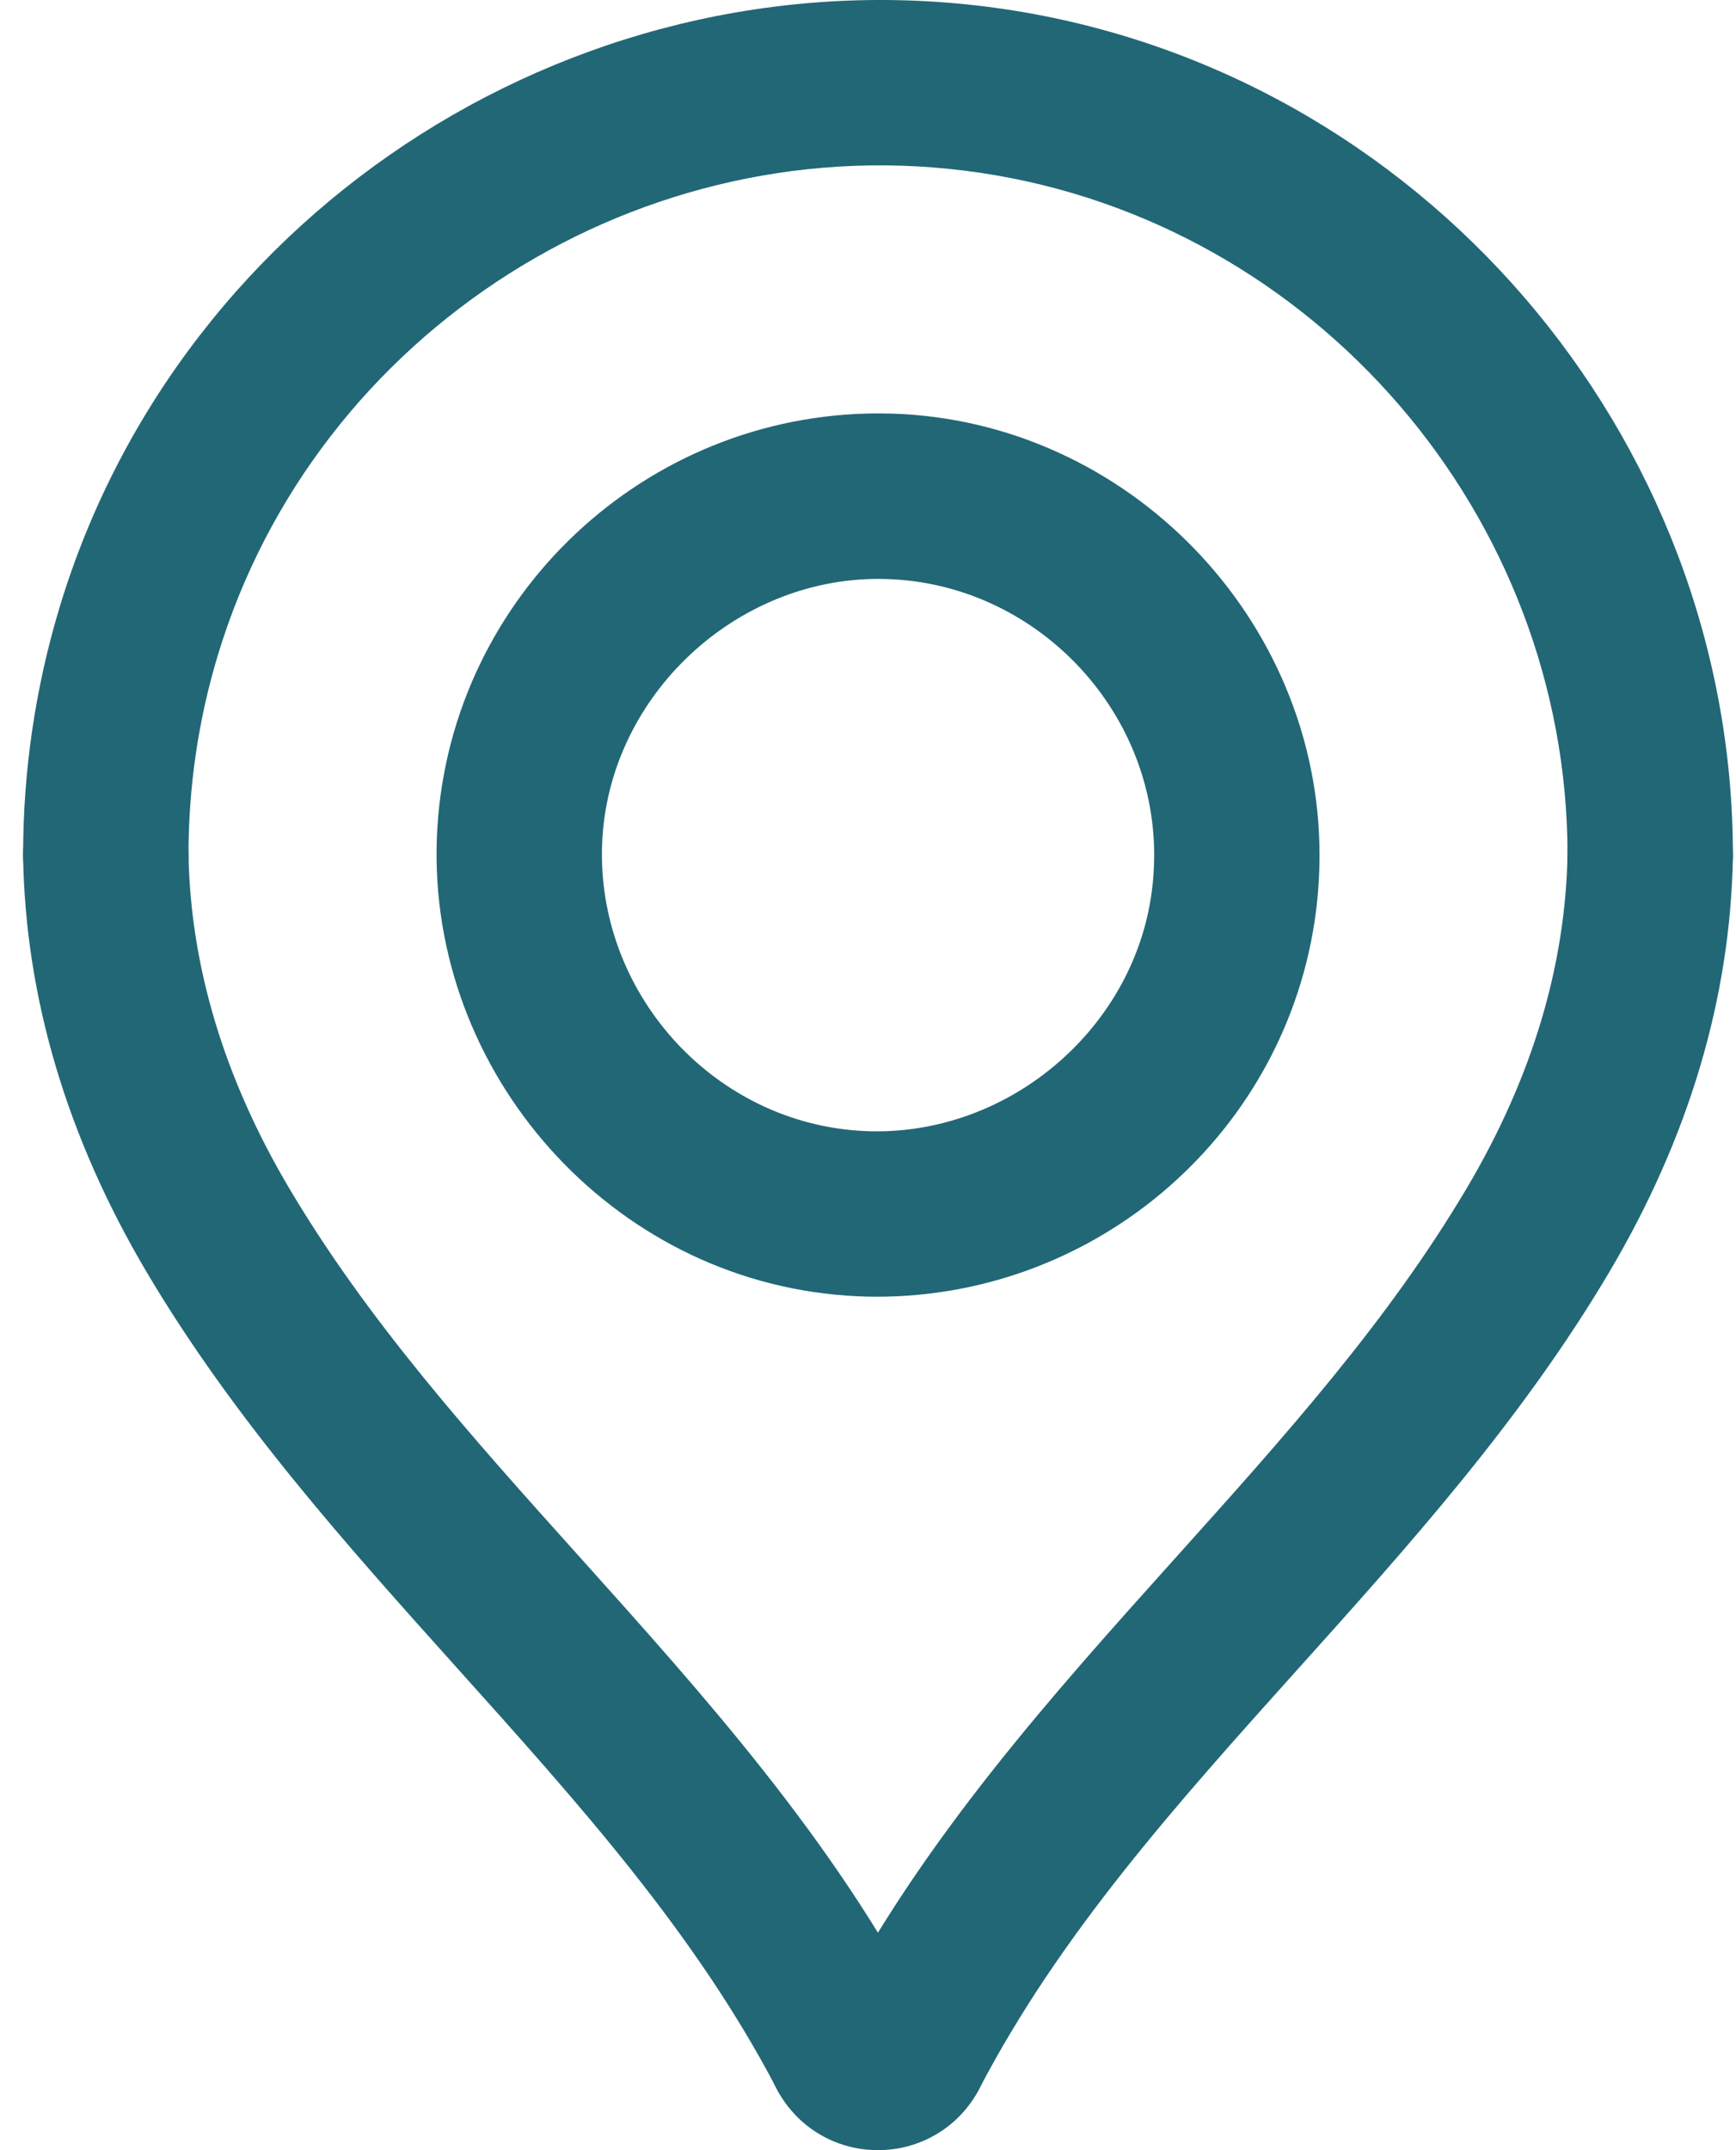 <svg width="42" height="52" viewBox="0 0 42 52" fill="none" xmlns="http://www.w3.org/2000/svg">
<path d="M21.214 31.36C20.883 31.36 20.55 31.343 20.216 31.311C14.543 30.77 10.221 25.692 10.583 19.992C10.941 14.388 15.627 9.998 21.254 9.998C21.365 9.998 21.477 10 21.588 10.003C27.287 10.184 31.924 14.972 31.924 20.678C31.924 21.133 31.895 21.593 31.838 22.042C31.159 27.354 26.592 31.36 21.214 31.36ZM21.254 14C17.791 14 14.795 16.802 14.576 20.247C14.349 23.814 17.051 26.992 20.598 27.331C24.169 27.671 27.427 25.001 27.869 21.537C27.905 21.254 27.924 20.966 27.924 20.68C27.924 17.113 25.025 14.117 21.462 14.004L21.254 14Z" fill="#226776"/>
<path d="M39.925 22.68C38.821 22.68 37.924 21.784 37.924 20.679C37.924 12.473 31.814 5.378 23.71 4.178C15.562 2.971 7.635 7.994 5.266 15.86C4.797 17.416 4.56 19.037 4.56 20.679C4.56 21.784 3.664 22.68 2.56 22.68C1.456 22.68 0.559 21.784 0.559 20.679C0.559 18.646 0.855 16.637 1.436 14.706C4.373 4.953 14.202 -1.271 24.296 0.22C34.346 1.709 41.925 10.504 41.925 20.679C41.925 21.785 41.029 22.68 39.925 22.68Z" fill="#226776"/>
<path d="M21.915 51.594C21.603 51.594 21.287 51.521 20.991 51.366C20.012 50.854 19.633 49.646 20.144 48.666C22.335 44.469 25.442 41.012 28.446 37.668C31.087 34.73 33.581 31.953 35.492 28.725C37.06 26.077 37.879 23.358 37.924 20.646C37.943 19.552 38.834 18.678 39.923 18.678H39.957C41.061 18.696 41.941 19.606 41.925 20.712C41.867 24.127 40.861 27.509 38.935 30.763C36.822 34.331 34.078 37.386 31.422 40.341C28.454 43.645 25.65 46.767 23.691 50.517C23.334 51.203 22.637 51.594 21.915 51.594Z" fill="#226776"/>
<path d="M20.567 51.594C19.845 51.594 19.149 51.203 18.793 50.519C16.833 46.768 14.029 43.646 11.061 40.343C8.407 37.388 5.662 34.333 3.548 30.765C1.621 27.511 0.615 24.128 0.559 20.714C0.541 19.609 1.421 18.698 2.526 18.68H2.56C3.65 18.68 4.541 19.554 4.56 20.648C4.605 23.359 5.422 26.078 6.991 28.727C8.903 31.955 11.396 34.73 14.038 37.67C17.041 41.014 20.147 44.471 22.339 48.669C22.852 49.648 22.473 50.856 21.492 51.368C21.195 51.521 20.879 51.594 20.567 51.594Z" fill="#226776"/>
<path d="M21.24 52C21.24 52 21.239 52 21.238 52C20.196 51.999 19.256 51.425 18.784 50.503C18.282 49.52 18.672 48.314 19.655 47.811C20.169 47.55 20.741 47.53 21.241 47.71C21.742 47.53 22.316 47.55 22.829 47.813C23.813 48.317 24.201 49.523 23.697 50.506C23.225 51.427 22.283 52 21.24 52Z" fill="#226776"/>
</svg>
